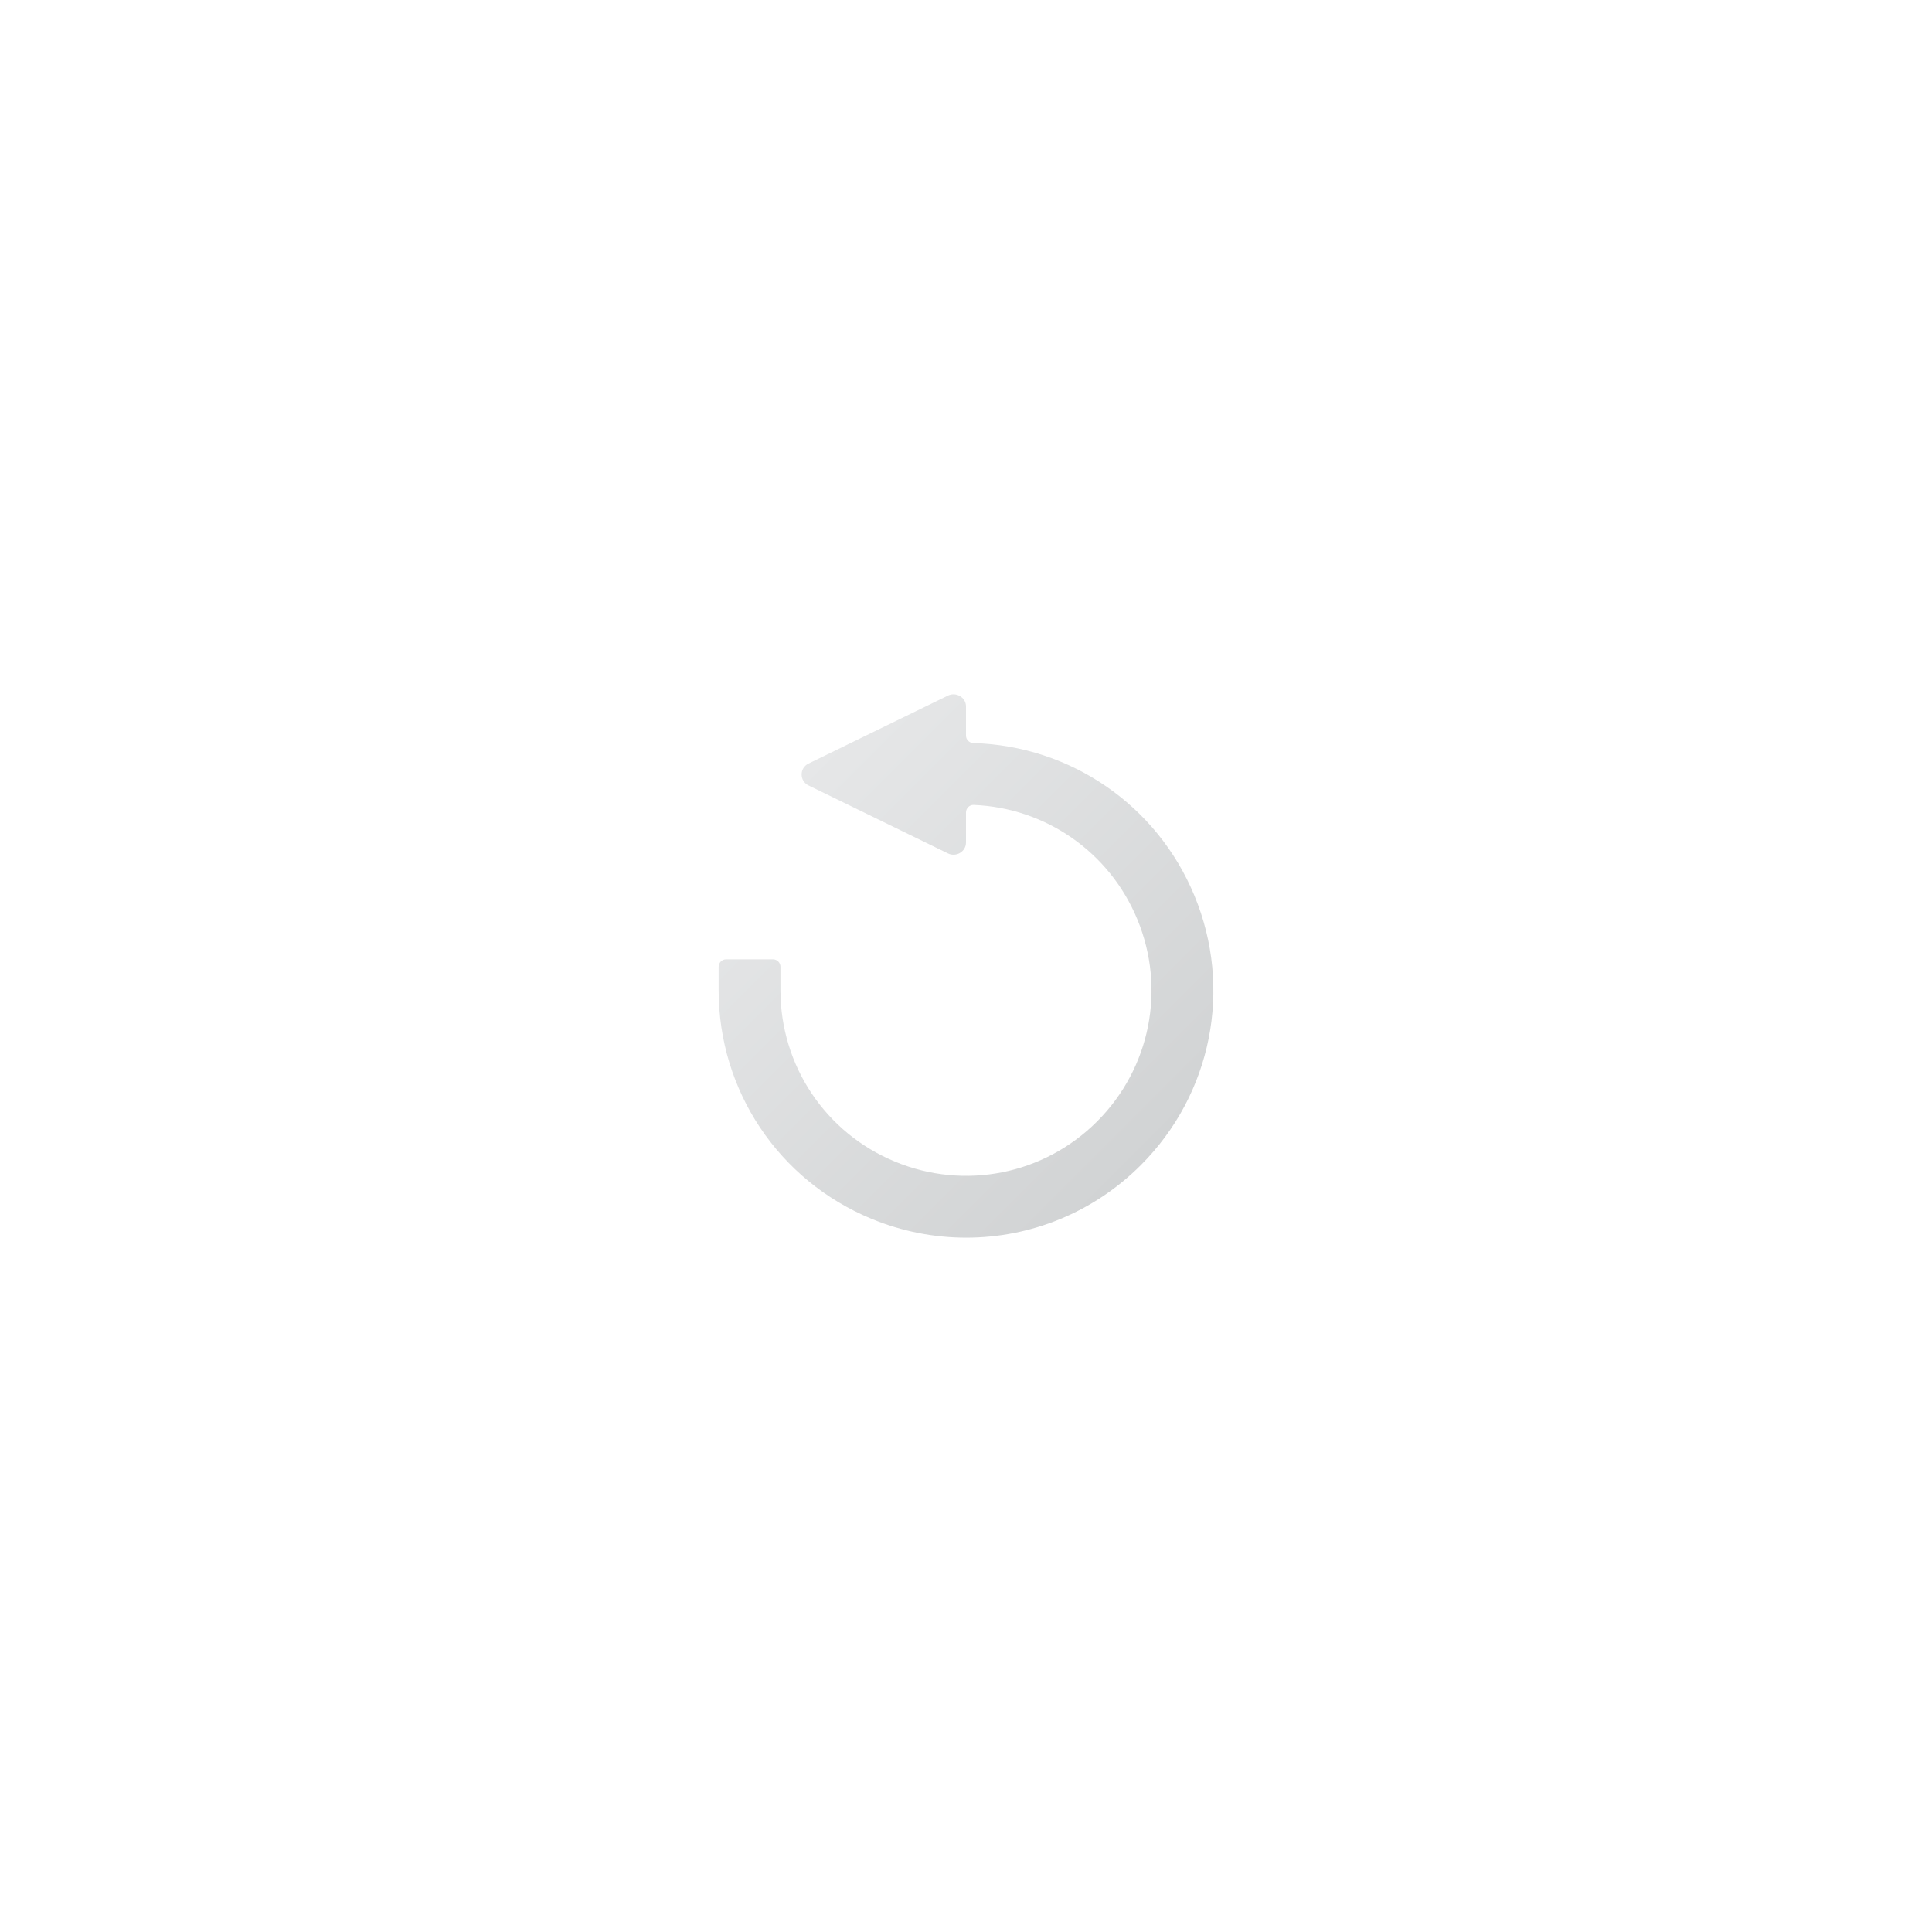 <?xml version="1.0" encoding="UTF-8" standalone="no"?>
<svg
   xmlns:dc="http://purl.org/dc/elements/1.1/"
   xmlns:cc="http://creativecommons.org/ns#"
   xmlns:rdf="http://www.w3.org/1999/02/22-rdf-syntax-ns#"
   xmlns:svg="http://www.w3.org/2000/svg"
   xmlns="http://www.w3.org/2000/svg"
   viewBox="0 0 320 320"
   height="320"
   width="320"
   xml:space="preserve"
   version="1.1"
   id="svg2"><defs
     id="defs6"><clipPath
       id="clipPath16"
       clipPathUnits="userSpaceOnUse"><path
         id="path18"
         d="m 125.604,163.828 -18.482,-9.011 c -1.202,-0.587 -1.202,-2.3 0,-2.887 l 0,0 18.482,-9.011 c 1.101,-0.536 2.396,0.244 2.396,1.445 l 0,0 0,3.457 0,0.523 c 0,0.559 0.462,1.021 1.02,0.998 l 0,0 c 9.557,-0.393 17.992,-6.25 21.678,-15.151 l 0,0 c 3.819,-9.217 1.728,-19.73 -5.325,-26.786 l 0,0 c -7.053,-7.057 -17.569,-9.145 -26.788,-5.324 l 0,0 c -9.216,3.816 -15.17,12.728 -15.17,22.705 l 0,0 0,3.103 c 0,0.548 -0.445,0.994 -0.994,0.994 l 0,0 -6.206,0 c -0.549,0 -0.993,-0.446 -0.993,-0.994 l 0,0 0,-3.103 c 0,-13.301 7.941,-25.186 20.229,-30.274 l 0,0 C 119.532,92.82 123.801,92 128.029,92 l 0,0 c 8.512,0 16.852,3.328 23.137,9.613 l 0,0 c 9.404,9.404 12.192,23.425 7.1,35.712 l 0,0 c -4.963,11.988 -16.391,19.837 -29.292,20.216 l 0,0 c -0.54,0.017 -0.974,0.447 -0.974,0.987 l 0,0 0,3.855 c 0,0.937 -0.788,1.617 -1.657,1.617 l 0,0 c -0.245,0 -0.497,-0.054 -0.739,-0.172" /></clipPath><linearGradient
       id="linearGradient24"
       spreadMethod="pad"
       gradientTransform="matrix(48.688,-48.688,-48.688,-48.688,102.477,150.3)"
       gradientUnits="userSpaceOnUse"
       y2="0"
       x2="1"
       y1="0"
       x1="0"><stop
         id="stop26"
         offset="0"
         style="stop-opacity:1;stop-color:#e6e7e8" /><stop
         id="stop28"
         offset="1"
         style="stop-opacity:1;stop-color:#d1d3d4" /></linearGradient></defs><g
     transform="matrix(1.25,0,0,-1.25,0,320)"
     id="g10"><g
       id="g12"><g
         clip-path="url(#clipPath16)"
         id="g14"><g
           id="g20"><g
             id="g22"><path
               id="path30"
               style="fill:url(#linearGradient24);stroke:none"
               d="m 125.604,163.828 -18.482,-9.011 c -1.202,-0.587 -1.202,-2.3 0,-2.887 l 0,0 18.482,-9.011 c 1.101,-0.536 2.396,0.244 2.396,1.445 l 0,0 0,3.457 0,0.523 c 0,0.559 0.462,1.021 1.02,0.998 l 0,0 c 9.557,-0.393 17.992,-6.25 21.678,-15.151 l 0,0 c 3.819,-9.217 1.728,-19.73 -5.325,-26.786 l 0,0 c -7.053,-7.057 -17.569,-9.145 -26.788,-5.324 l 0,0 c -9.216,3.816 -15.17,12.728 -15.17,22.705 l 0,0 0,3.103 c 0,0.548 -0.445,0.994 -0.994,0.994 l 0,0 -6.206,0 c -0.549,0 -0.993,-0.446 -0.993,-0.994 l 0,0 0,-3.103 c 0,-13.301 7.941,-25.186 20.229,-30.274 l 0,0 C 119.532,92.82 123.801,92 128.029,92 l 0,0 c 8.512,0 16.852,3.328 23.137,9.613 l 0,0 c 9.404,9.404 12.192,23.425 7.1,35.712 l 0,0 c -4.963,11.988 -16.391,19.837 -29.292,20.216 l 0,0 c -0.54,0.017 -0.974,0.447 -0.974,0.987 l 0,0 0,3.855 c 0,0.937 -0.788,1.617 -1.657,1.617 l 0,0 c -0.245,0 -0.497,-0.054 -0.739,-0.172" /></g></g></g></g></g></svg>
